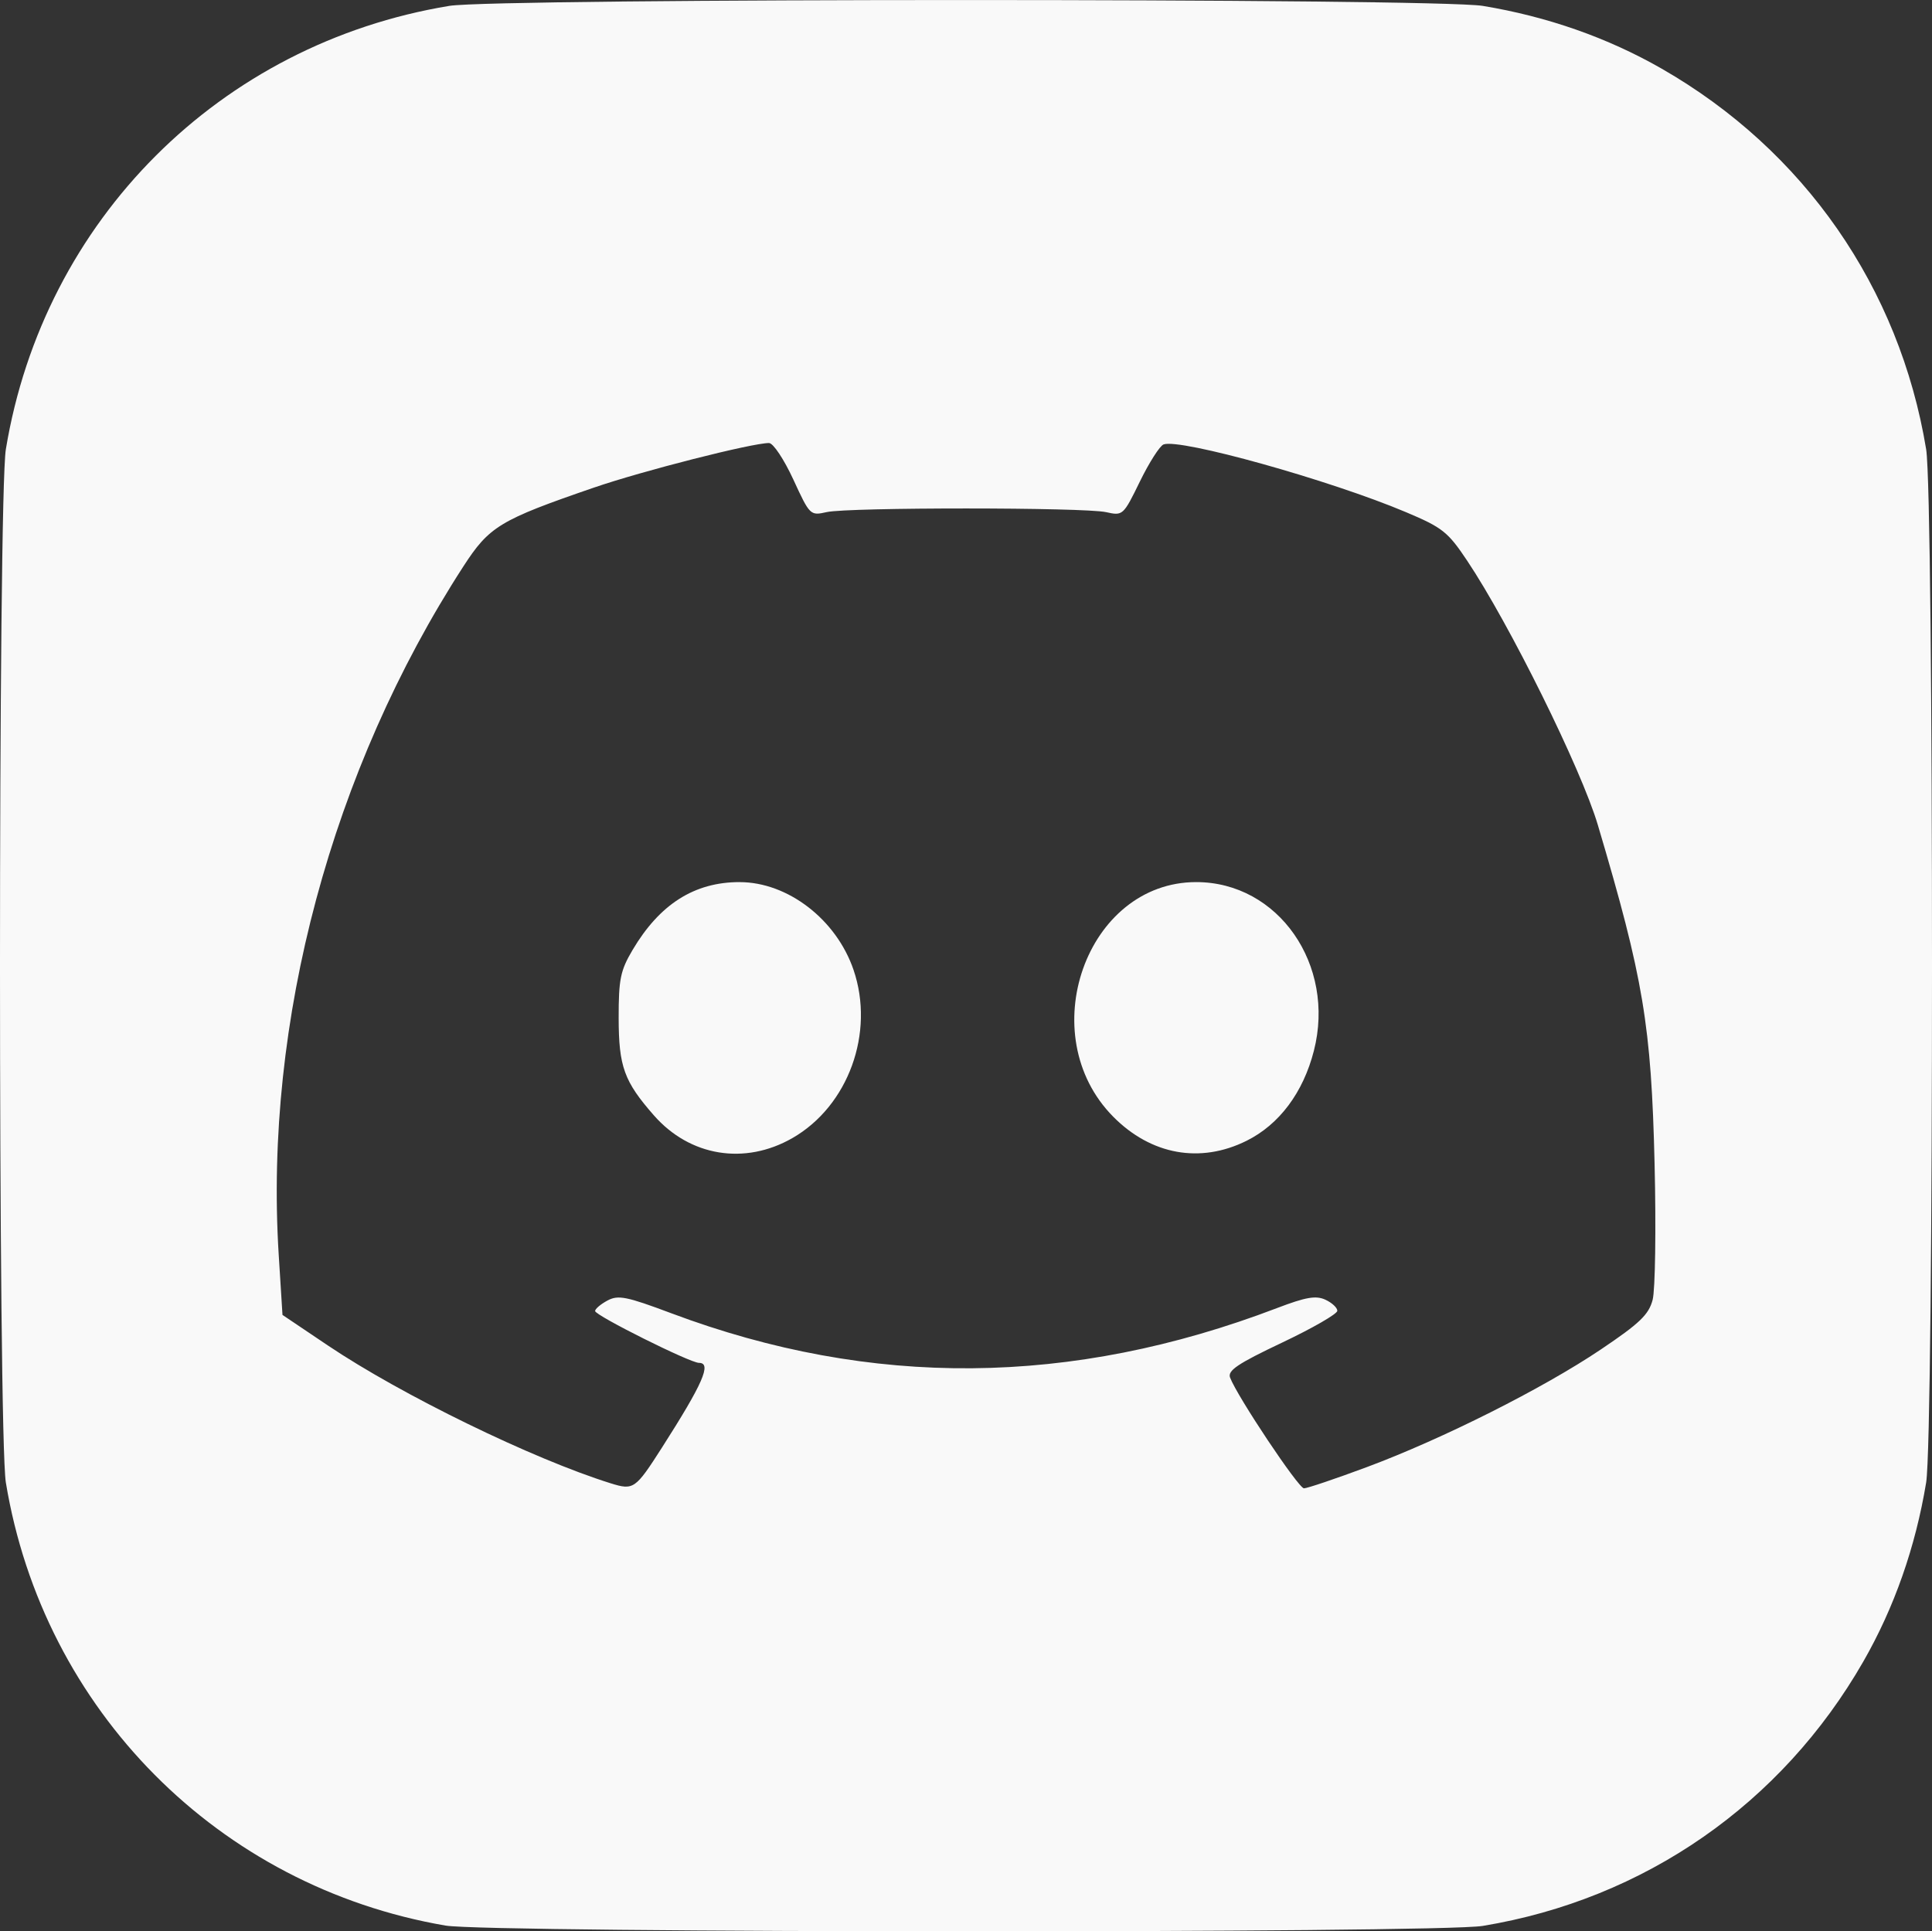 <?xml version="1.0" encoding="UTF-8" standalone="no"?>
<!-- Created with Inkscape (http://www.inkscape.org/) -->

<svg
   xmlns:dc="http://purl.org/dc/elements/1.1/"
   xmlns:cc="http://creativecommons.org/ns#"
   xmlns:rdf="http://www.w3.org/1999/02/22-rdf-syntax-ns#"
   xmlns:svg="http://www.w3.org/2000/svg"
   xmlns="http://www.w3.org/2000/svg"
   xmlns:sodipodi="http://sodipodi.sourceforge.net/DTD/sodipodi-0.dtd"
   xmlns:inkscape="http://www.inkscape.org/namespaces/inkscape"
   width="68.969mm"
   height="68.953mm"
   viewBox="0 0 68.969 68.953"
   version="1.1"
   id="svg1727"
   sodipodi:docname="discord.svg"
   inkscape:version="0.92.5 (2060ec1f9f, 2020-04-08)">
  <rect x="0" y="0" width="68.969" height="68.953" fill="#333333" stroke="none"/>
  <defs
     id="defs1721" />
  <sodipodi:namedview
     id="base"
     pagecolor="#ffffff"
     bordercolor="#666666"
     borderopacity="1.0"
     inkscape:pageopacity="0.0"
     inkscape:pageshadow="2"
     inkscape:zoom="1.1867187"
     inkscape:cx="20.525124"
     inkscape:cy="89.469924"
     inkscape:document-units="mm"
     inkscape:current-layer="layer1"
     showgrid="false"
     fit-margin-top="0"
     fit-margin-left="0"
     fit-margin-right="0"
     fit-margin-bottom="0"
     inkscape:window-width="1920"
     inkscape:window-height="1017"
     inkscape:window-x="-8"
     inkscape:window-y="-8"
     inkscape:window-maximized="1" />
  <g
     inkscape:label="Layer 1"
     inkscape:groupmode="layer"
     id="layer1"
     transform="translate(-38.421,-89.511)">
    <path
       inkscape:connector-curvature="0"
       style="fill:#f9f9f9;fill-opacity:1;stroke-width:0.135"
       d="m 72.906,89.512 c -8.8,0 -17.599,0.07 -18.446,0.209 -8.186,1.35 -14.48,7.643 -15.83,15.829 -0.279,1.693 -0.279,35.199 0,36.892 1.34,8.124 7.595,14.428 15.695,15.817 1.553,0.266 35.419,0.278 37.027,0.012 5.773,-0.952 10.672,-4.356 13.587,-9.44 1.104,-1.925 1.862,-4.086 2.242,-6.389 0.279,-1.693 0.279,-35.199 0,-36.892 C 106.229,99.777 102.825,94.878 97.741,91.963 95.816,90.859 93.656,90.101 91.352,89.721 90.505,89.581 81.705,89.512 72.906,89.512 Z m -7.031,15.817 c 0.147,0 0.533,0.58 0.865,1.299 0.592,1.285 0.605,1.298 1.194,1.166 0.78,-0.174 9.188,-0.172 9.972,0.002 0.599,0.134 0.615,0.12 1.207,-1.094 0.33,-0.676 0.71,-1.272 0.844,-1.323 0.585,-0.224 5.939,1.271 8.658,2.419 1.299,0.548 1.493,0.702 2.177,1.725 1.516,2.267 4.074,7.439 4.668,9.439 1.63,5.485 1.909,7.157 2.027,12.117 0.055,2.309 0.023,4.487 -0.07,4.84 -0.139,0.529 -0.463,0.839 -1.85,1.772 -2.068,1.392 -5.653,3.194 -8.357,4.201 -1.117,0.416 -2.125,0.756 -2.24,0.756 -0.195,0 -2.375,-3.267 -2.637,-3.952 -0.096,-0.252 0.266,-0.496 1.854,-1.249 1.086,-0.515 1.974,-1.026 1.974,-1.137 0,-0.111 -0.193,-0.289 -0.428,-0.397 -0.339,-0.155 -0.698,-0.092 -1.726,0.3 -7.343,2.803 -14.479,2.864 -21.616,0.187 -1.61,-0.604 -1.902,-0.662 -2.286,-0.456 -0.242,0.13 -0.44,0.298 -0.44,0.374 0,0.159 3.389,1.851 3.708,1.851 0.464,0 0.143,0.734 -1.326,3.032 -0.944,1.476 -1.01,1.522 -1.822,1.269 -2.786,-0.87 -7.474,-3.156 -10.105,-4.926 l -1.615,-1.087 -0.135,-2.154 c -0.52,-8.318 1.89,-17.302 6.588,-24.563 0.931,-1.439 1.304,-1.664 4.658,-2.818 1.743,-0.6 5.649,-1.594 6.26,-1.594 z m -1.05,15.675 c -1.615,0 -2.854,0.786 -3.824,2.426 -0.433,0.733 -0.496,1.041 -0.495,2.426 0.003,1.736 0.193,2.264 1.26,3.479 1.284,1.463 3.243,1.783 4.943,0.808 1.996,-1.145 2.947,-3.761 2.182,-6.004 -0.613,-1.799 -2.345,-3.134 -4.066,-3.134 z m 16.299,0 c -3.928,0 -5.857,5.455 -2.961,8.378 1.351,1.364 3.108,1.68 4.76,0.857 1.167,-0.581 2.02,-1.722 2.401,-3.212 0.787,-3.071 -1.272,-6.023 -4.2,-6.023 z"
       id="path1689" />
  </g>
</svg>
